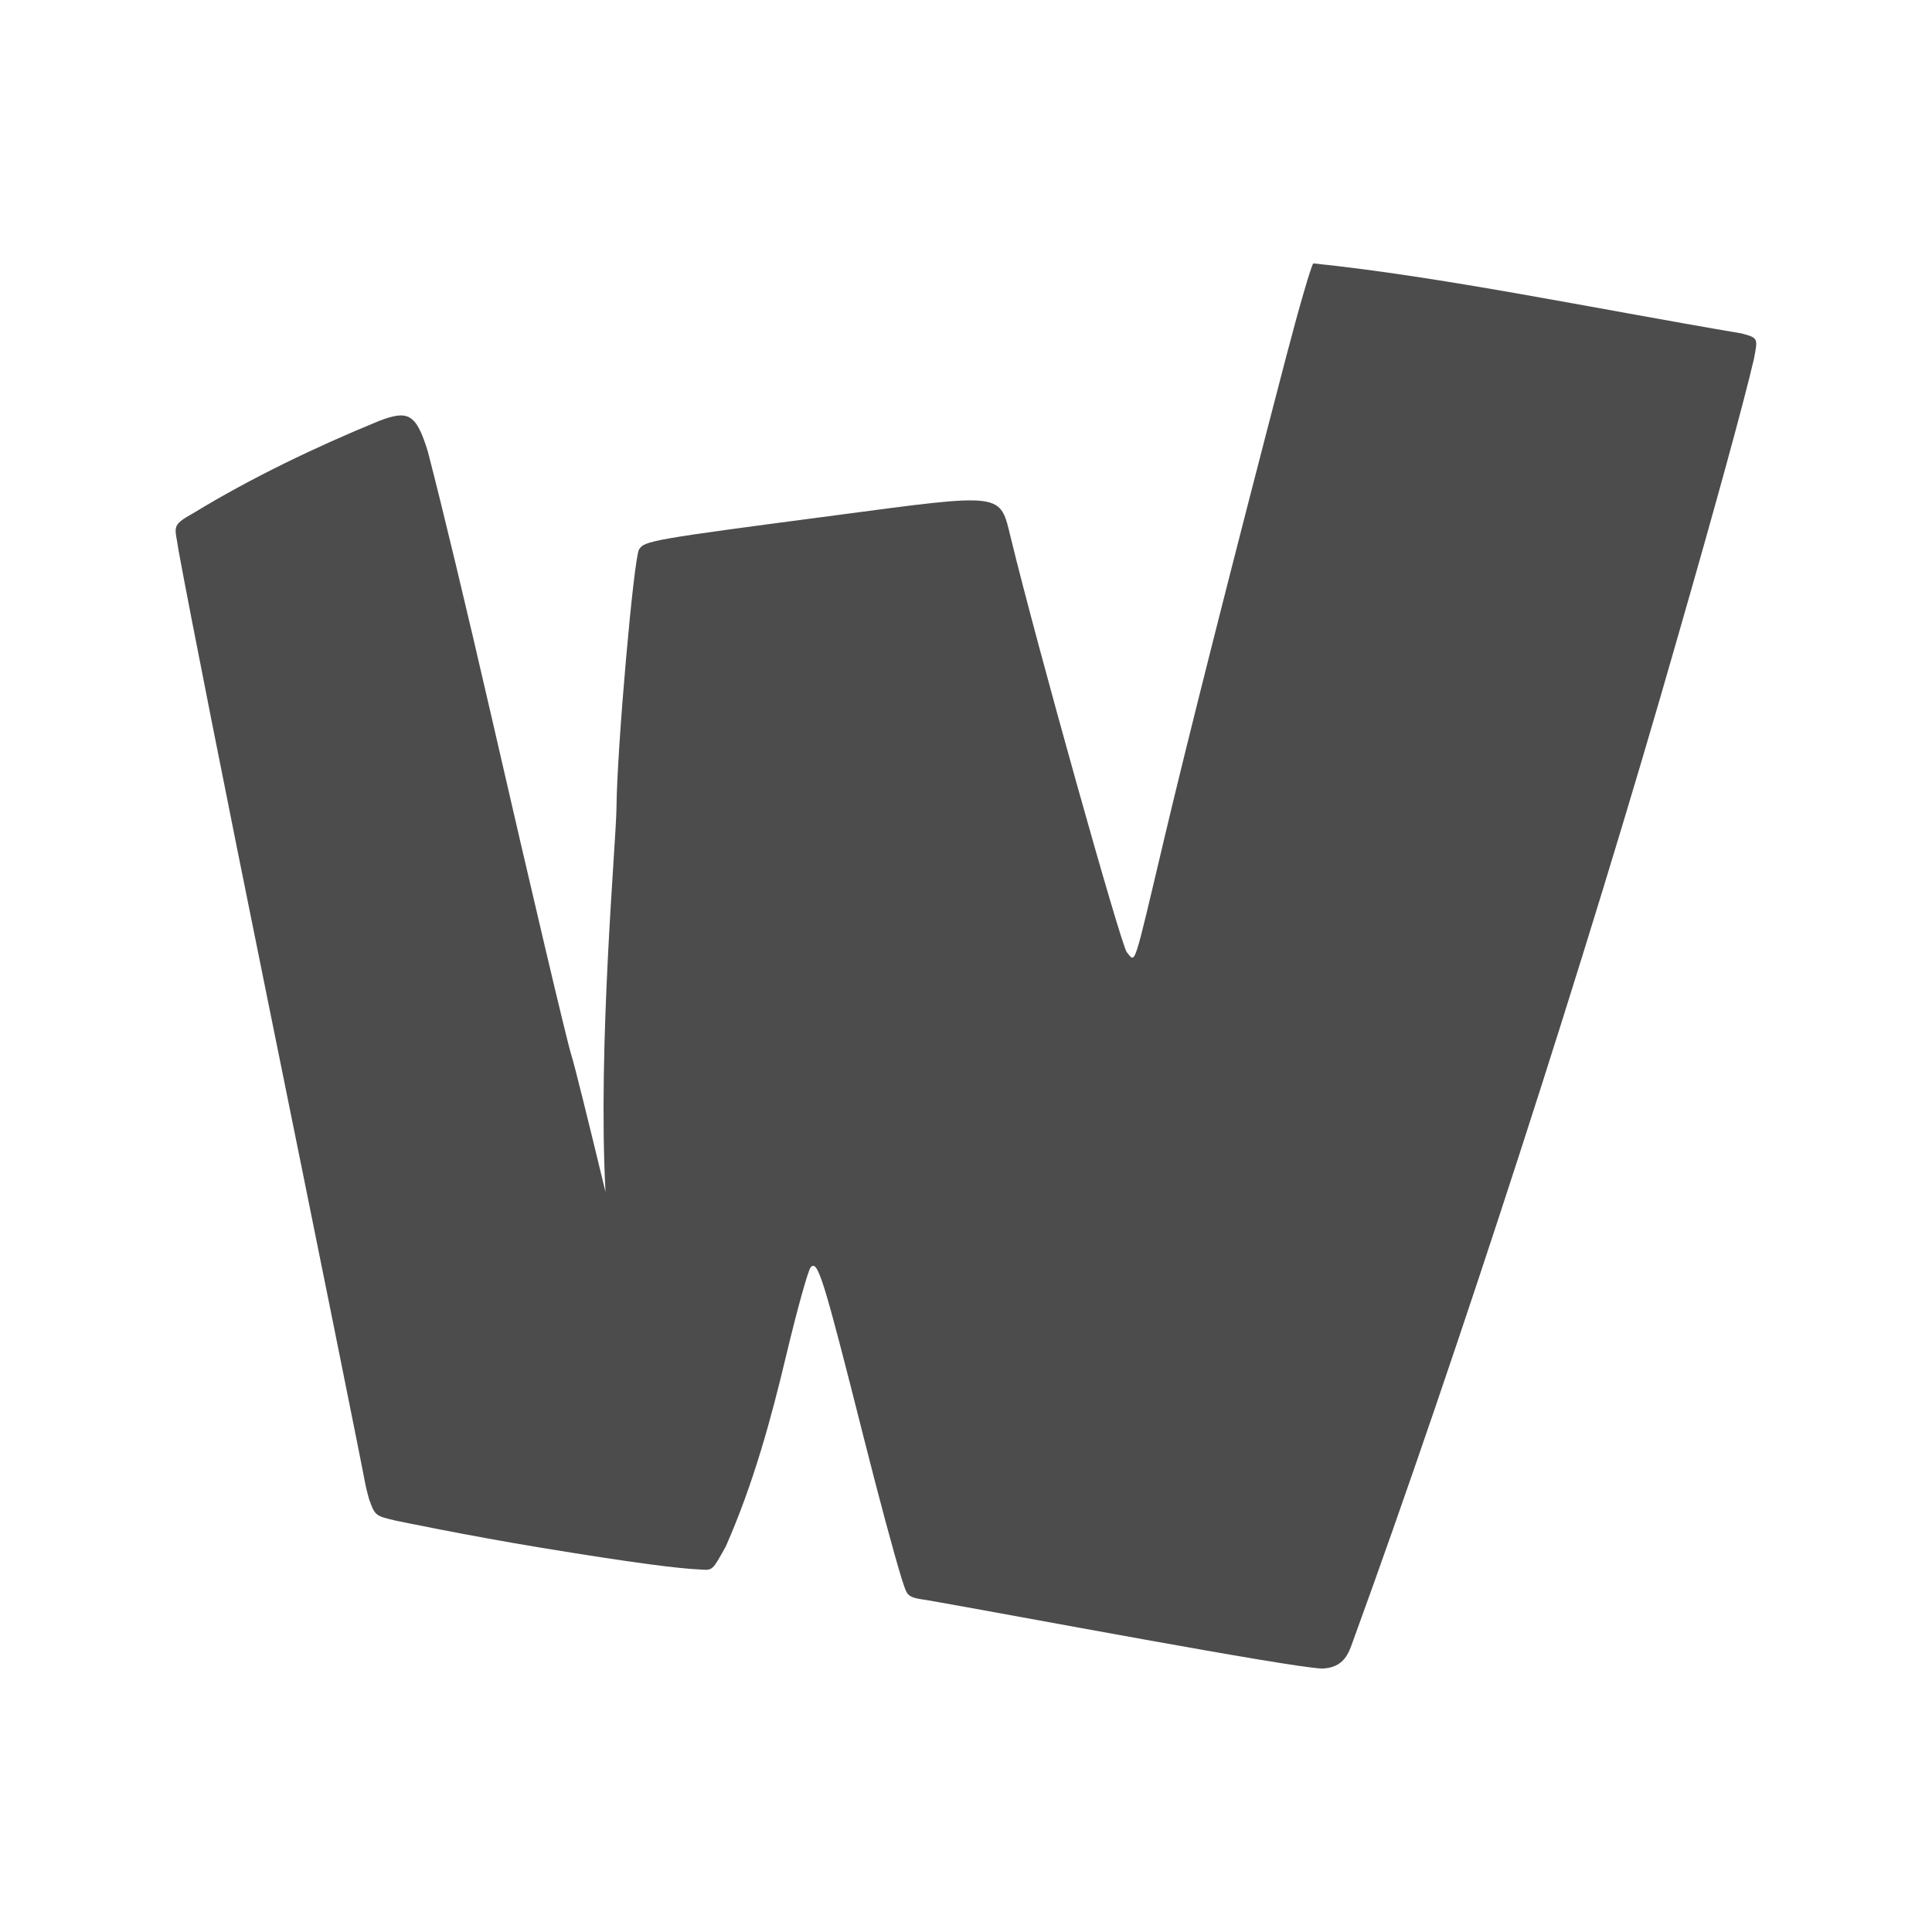 <?xml version="1.0" encoding="UTF-8" standalone="no"?>
<!-- Created with Inkscape (http://www.inkscape.org/) -->

<svg
   xmlns:dc="http://purl.org/dc/elements/1.1/"
   xmlns:cc="http://creativecommons.org/ns#"
   xmlns:rdf="http://www.w3.org/1999/02/22-rdf-syntax-ns#"
   xmlns:svg="http://www.w3.org/2000/svg"
   xmlns="http://www.w3.org/2000/svg"
   xmlns:xlink="http://www.w3.org/1999/xlink"
   xmlns:sodipodi="http://sodipodi.sourceforge.net/DTD/sodipodi-0.dtd"
   xmlns:inkscape="http://www.inkscape.org/namespaces/inkscape"
   version="1.0"
   width="22"
   height="22"
   id="svg4431"
   inkscape:version="0.91 r13725"
   sodipodi:docname="wiznote.svg">
  <sodipodi:namedview
     pagecolor="#353535"
     bordercolor="#666666"
     borderopacity="1"
     objecttolerance="10"
     gridtolerance="10"
     guidetolerance="10"
     inkscape:pageopacity="0.63529412"
     inkscape:pageshadow="2"
     inkscape:window-width="1535"
     inkscape:window-height="876"
     id="namedview16"
     showgrid="false"
     inkscape:zoom="12.239653"
     inkscape:cx="-34.406329"
     inkscape:cy="11.540832"
     inkscape:window-x="65"
     inkscape:window-y="24"
     inkscape:window-maximized="1"
     inkscape:current-layer="svg4431" />
  <defs
     id="defs4433">
    <linearGradient
       x1="50.926"
       y1="11.648"
       x2="73.987"
       y2="11.648"
       id="linearGradient2390"
       xlink:href="#linearGradient3678"
       gradientUnits="userSpaceOnUse"
       gradientTransform="matrix(0,0.781,-0.762,0,28.874,-37.75)" />
    <linearGradient
       x1="9"
       y1="3"
       x2="9"
       y2="21"
       id="linearGradient2393"
       xlink:href="#linearGradient3678"
       gradientUnits="userSpaceOnUse"
       gradientTransform="translate(-2,-1)" />
    <linearGradient
       x1="15"
       y1="8"
       x2="15"
       y2="20"
       id="linearGradient3692"
       xlink:href="#linearGradient3678"
       gradientUnits="userSpaceOnUse" />
    <linearGradient
       x1="9.17"
       y1="3"
       x2="9.311"
       y2="15"
       id="linearGradient3684"
       xlink:href="#linearGradient3678"
       gradientUnits="userSpaceOnUse" />
    <linearGradient
       id="linearGradient3678">
      <stop
         id="stop3680"
         style="stop-color:#4c4c4c;stop-opacity:1"
         offset="0" />
      <stop
         id="stop3682"
         style="stop-color:#e6e6e6;stop-opacity:1"
         offset="1" />
    </linearGradient>
    <linearGradient
       x1="9.17"
       y1="3"
       x2="9.311"
       y2="15"
       id="linearGradient3640"
       xlink:href="#linearGradient3678"
       gradientUnits="userSpaceOnUse"
       gradientTransform="translate(-22.566,-7.735)" />
    <linearGradient
       x1="15"
       y1="8"
       x2="15"
       y2="20"
       id="linearGradient3643"
       xlink:href="#linearGradient3678"
       gradientUnits="userSpaceOnUse"
       gradientTransform="translate(-22.566,-7.735)" />
  </defs>
  <path
     style="opacity:1;fill:#4c4c4c;fill-opacity:1;stroke:none;stroke-width:1;stroke-linecap:round;stroke-linejoin:round;stroke-miterlimit:4;stroke-dasharray:none;stroke-opacity:1"
     d="m 14.954,3 c -0.025,0.032 -0.164,0.509 -0.308,1.061 -0.62,2.376 -1.123,4.367 -1.388,5.486 -0.361,1.525 -0.324,1.414 -0.427,1.296 C 12.766,10.767 11.807,7.347 11.511,6.128 11.383,5.604 11.448,5.612 9.506,5.869 7.422,6.143 7.336,6.158 7.277,6.257 c -0.061,0.103 -0.252,2.276 -0.257,2.939 -0.004,0.395 -0.215,2.691 -0.125,4.377 C 6.698,12.758 6.541,12.123 6.507,12.018 6.459,11.871 6.052,10.146 5.602,8.184 5.304,6.887 5.036,5.774 4.872,5.142 4.738,4.703 4.643,4.669 4.317,4.793 3.591,5.091 2.862,5.441 2.205,5.841 1.937,5.991 1.995,5.993 2.034,6.273 c 0.135,0.735 0.534,2.751 1.007,5.078 0.59,2.904 1.092,5.392 1.115,5.528 0.011,0.063 0.046,0.19 0.046,0.19 0.068,0.192 0.072,0.193 0.311,0.248 0,0 0.809,0.169 1.641,0.306 1.098,0.181 1.594,0.24 1.817,0.249 0.147,0.011 0.14,0.013 0.294,-0.263 0.315,-0.715 0.516,-1.452 0.689,-2.181 0.123,-0.515 0.248,-0.963 0.277,-0.996 0.081,-0.091 0.142,0.107 0.61,1.96 0.174,0.688 0.339,1.3 0.428,1.59 0.066,0.192 0.045,0.205 0.294,0.24 0.926,0.161 4.137,0.769 4.494,0.778 0.251,-0.009 0.303,-0.183 0.349,-0.311 1.182,-3.244 2.656,-7.78 3.699,-11.438 0.437,-1.518 0.754,-2.676 0.868,-3.167 0.043,-0.23 0.052,-0.236 -0.141,-0.287 -1.704,-0.289 -3.408,-0.646 -4.879,-0.798 z"
     id="path4216"
     inkscape:connector-curvature="0"
     sodipodi:nodetypes="cssssssscssccccsscssccccscccsccccc" />
</svg>
